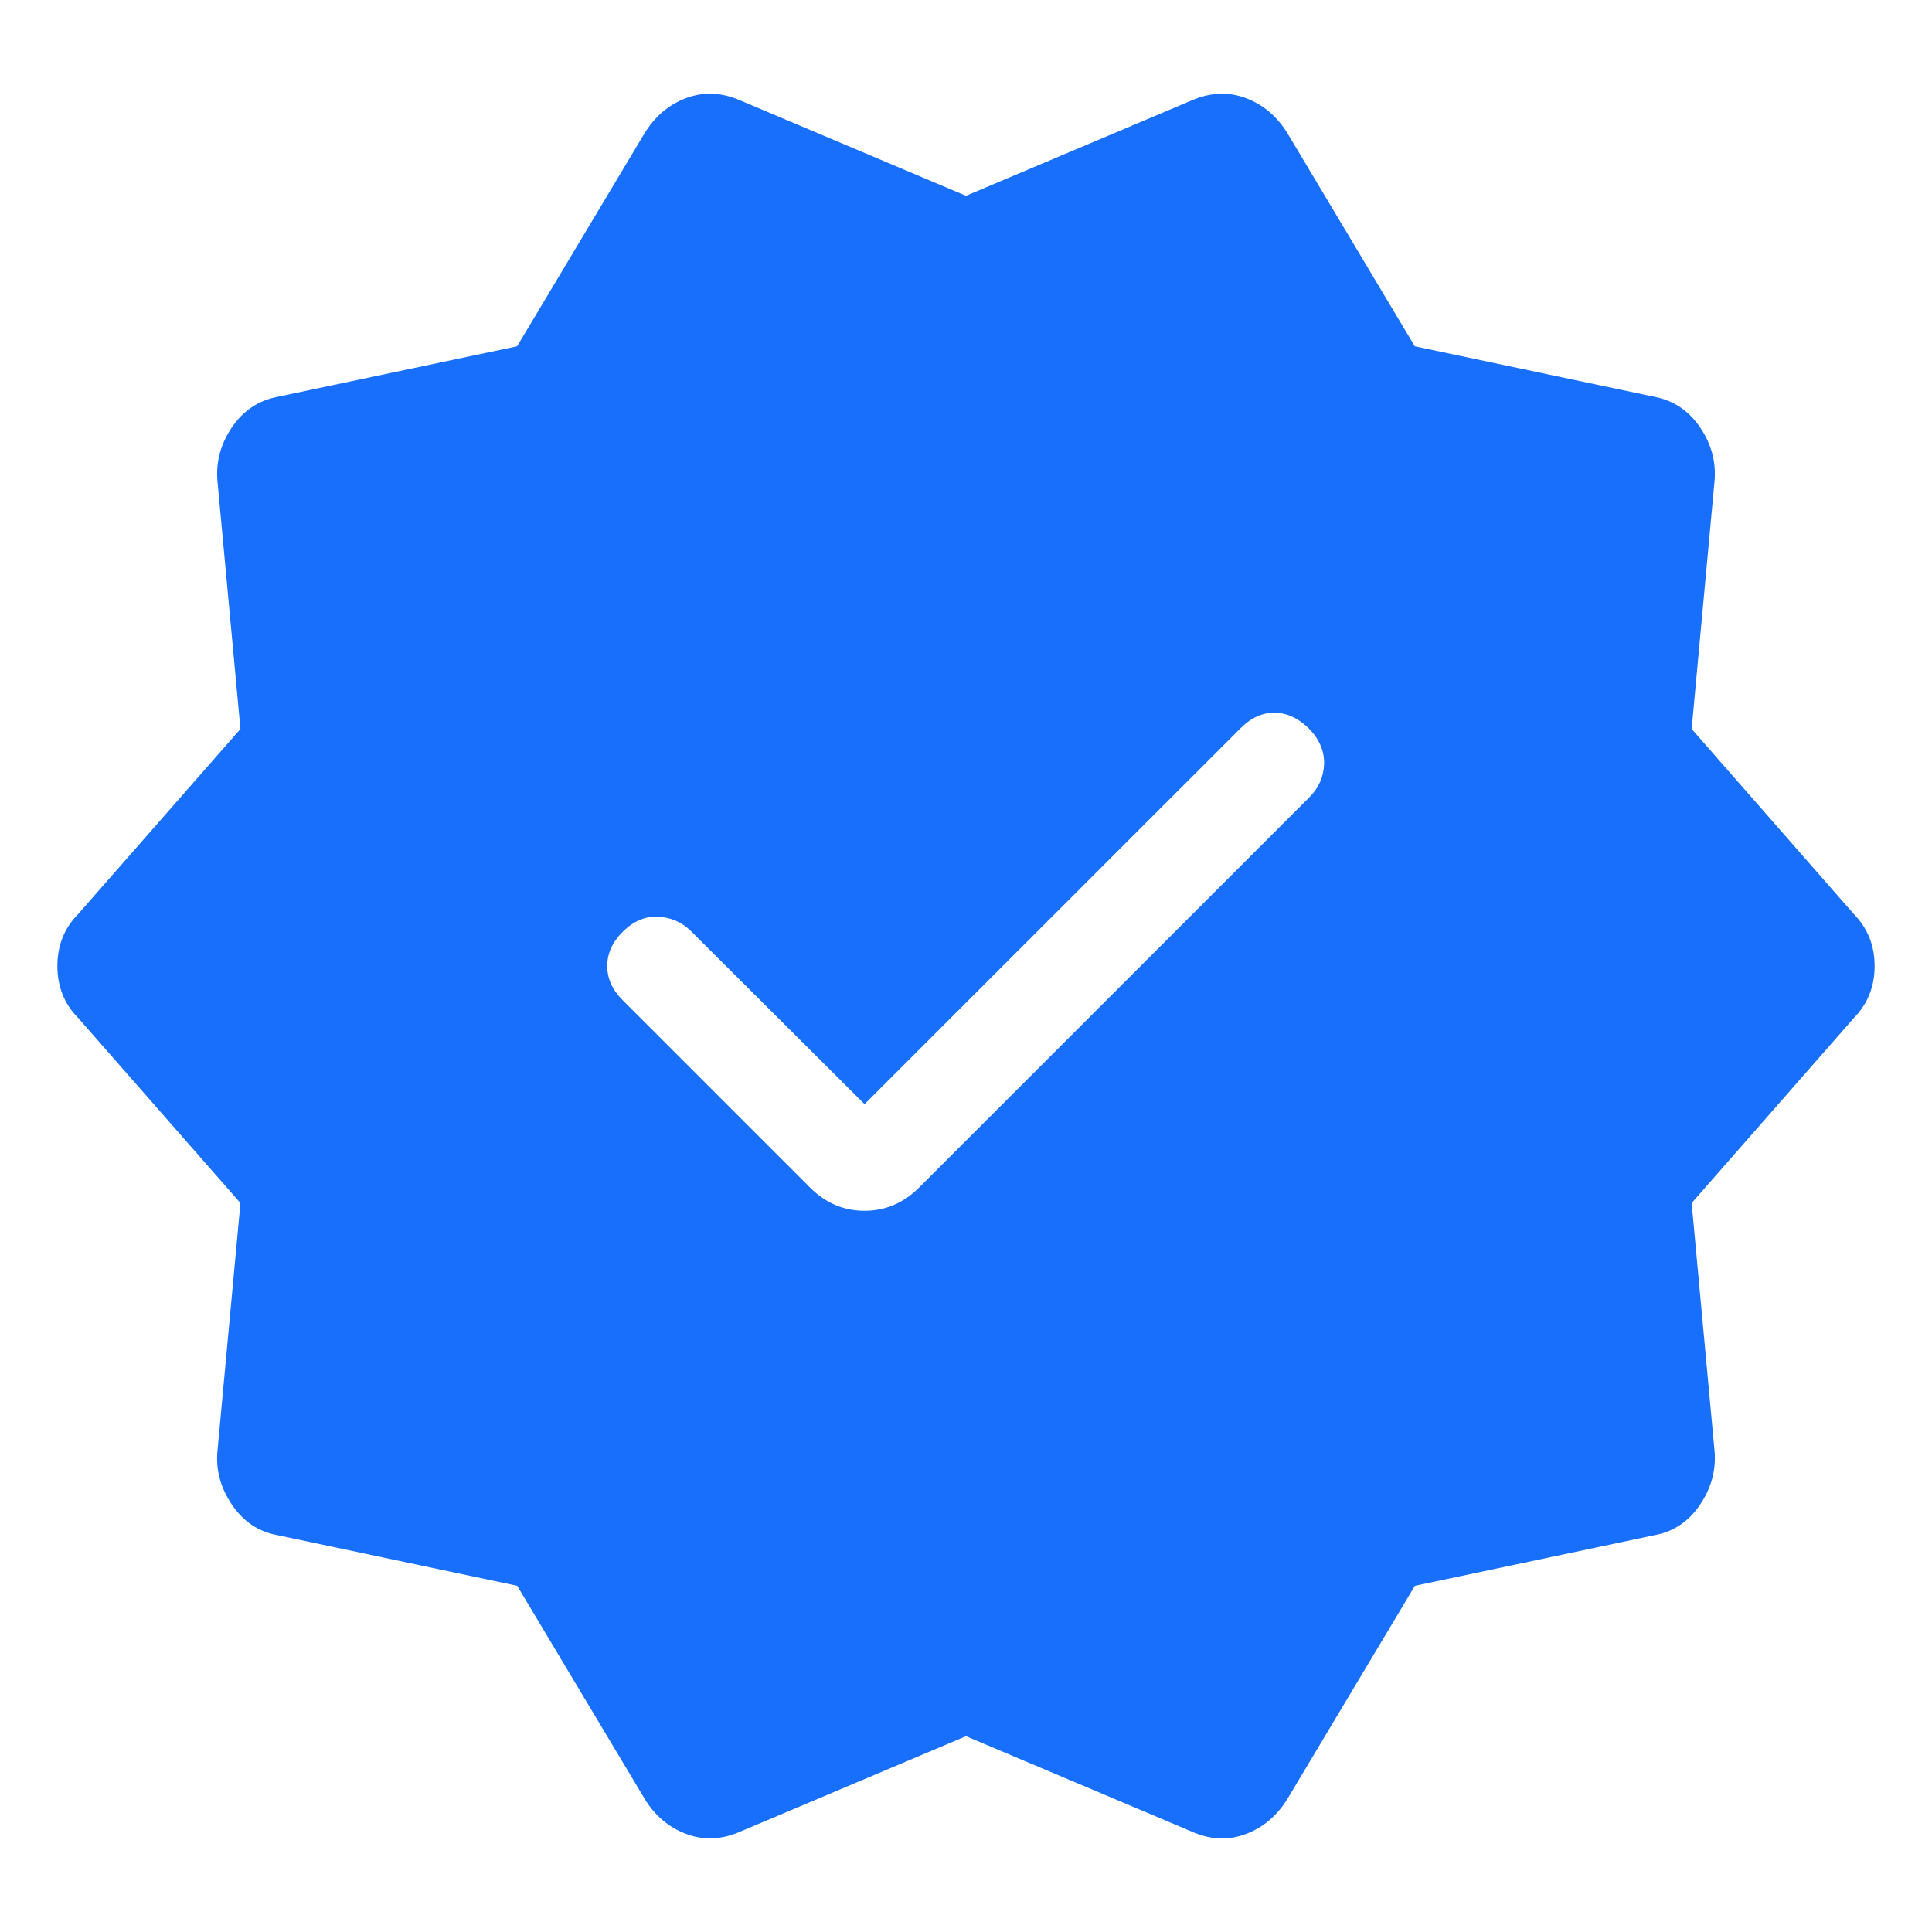 <svg width="20" height="20" viewBox="0 0 20 20" fill="none" xmlns="http://www.w3.org/2000/svg">
<path d="M8.95 11.43L7.154 9.64C7.06 9.547 6.947 9.497 6.813 9.49C6.678 9.484 6.556 9.536 6.446 9.646C6.339 9.753 6.286 9.871 6.286 10C6.286 10.13 6.339 10.248 6.446 10.354L8.384 12.292C8.546 12.454 8.734 12.534 8.95 12.534C9.165 12.534 9.354 12.454 9.516 12.292L13.554 8.254C13.651 8.157 13.702 8.042 13.707 7.91C13.711 7.778 13.66 7.656 13.554 7.546C13.444 7.436 13.325 7.38 13.197 7.378C13.069 7.376 12.95 7.43 12.841 7.54L8.95 11.43ZM6.67 18.616L5.354 16.416L2.873 15.892C2.674 15.856 2.516 15.749 2.398 15.572C2.28 15.396 2.231 15.209 2.252 15.01L2.489 12.454L0.806 10.534C0.664 10.39 0.594 10.212 0.594 10C0.594 9.789 0.664 9.611 0.806 9.466L2.489 7.546L2.252 4.991C2.232 4.792 2.28 4.604 2.398 4.428C2.516 4.252 2.674 4.146 2.873 4.108L5.353 3.585L6.669 1.385C6.777 1.207 6.922 1.083 7.104 1.015C7.286 0.947 7.474 0.956 7.669 1.042L10 2.027L12.33 1.042C12.525 0.956 12.714 0.947 12.896 1.015C13.078 1.083 13.223 1.207 13.331 1.385L14.646 3.585L17.127 4.108C17.325 4.146 17.484 4.252 17.602 4.428C17.72 4.604 17.768 4.792 17.748 4.991L17.512 7.546L19.194 9.466C19.335 9.611 19.406 9.789 19.406 10C19.406 10.212 19.335 10.39 19.194 10.535L17.512 12.454L17.748 15.009C17.768 15.209 17.719 15.396 17.602 15.572C17.484 15.749 17.325 15.856 17.127 15.892L14.647 16.416L13.331 18.616C13.223 18.794 13.078 18.918 12.896 18.986C12.714 19.055 12.525 19.046 12.331 18.958L10 17.973L7.67 18.958C7.474 19.045 7.286 19.054 7.104 18.985C6.922 18.917 6.777 18.794 6.669 18.615" fill="#176FFB"/>
</svg>
